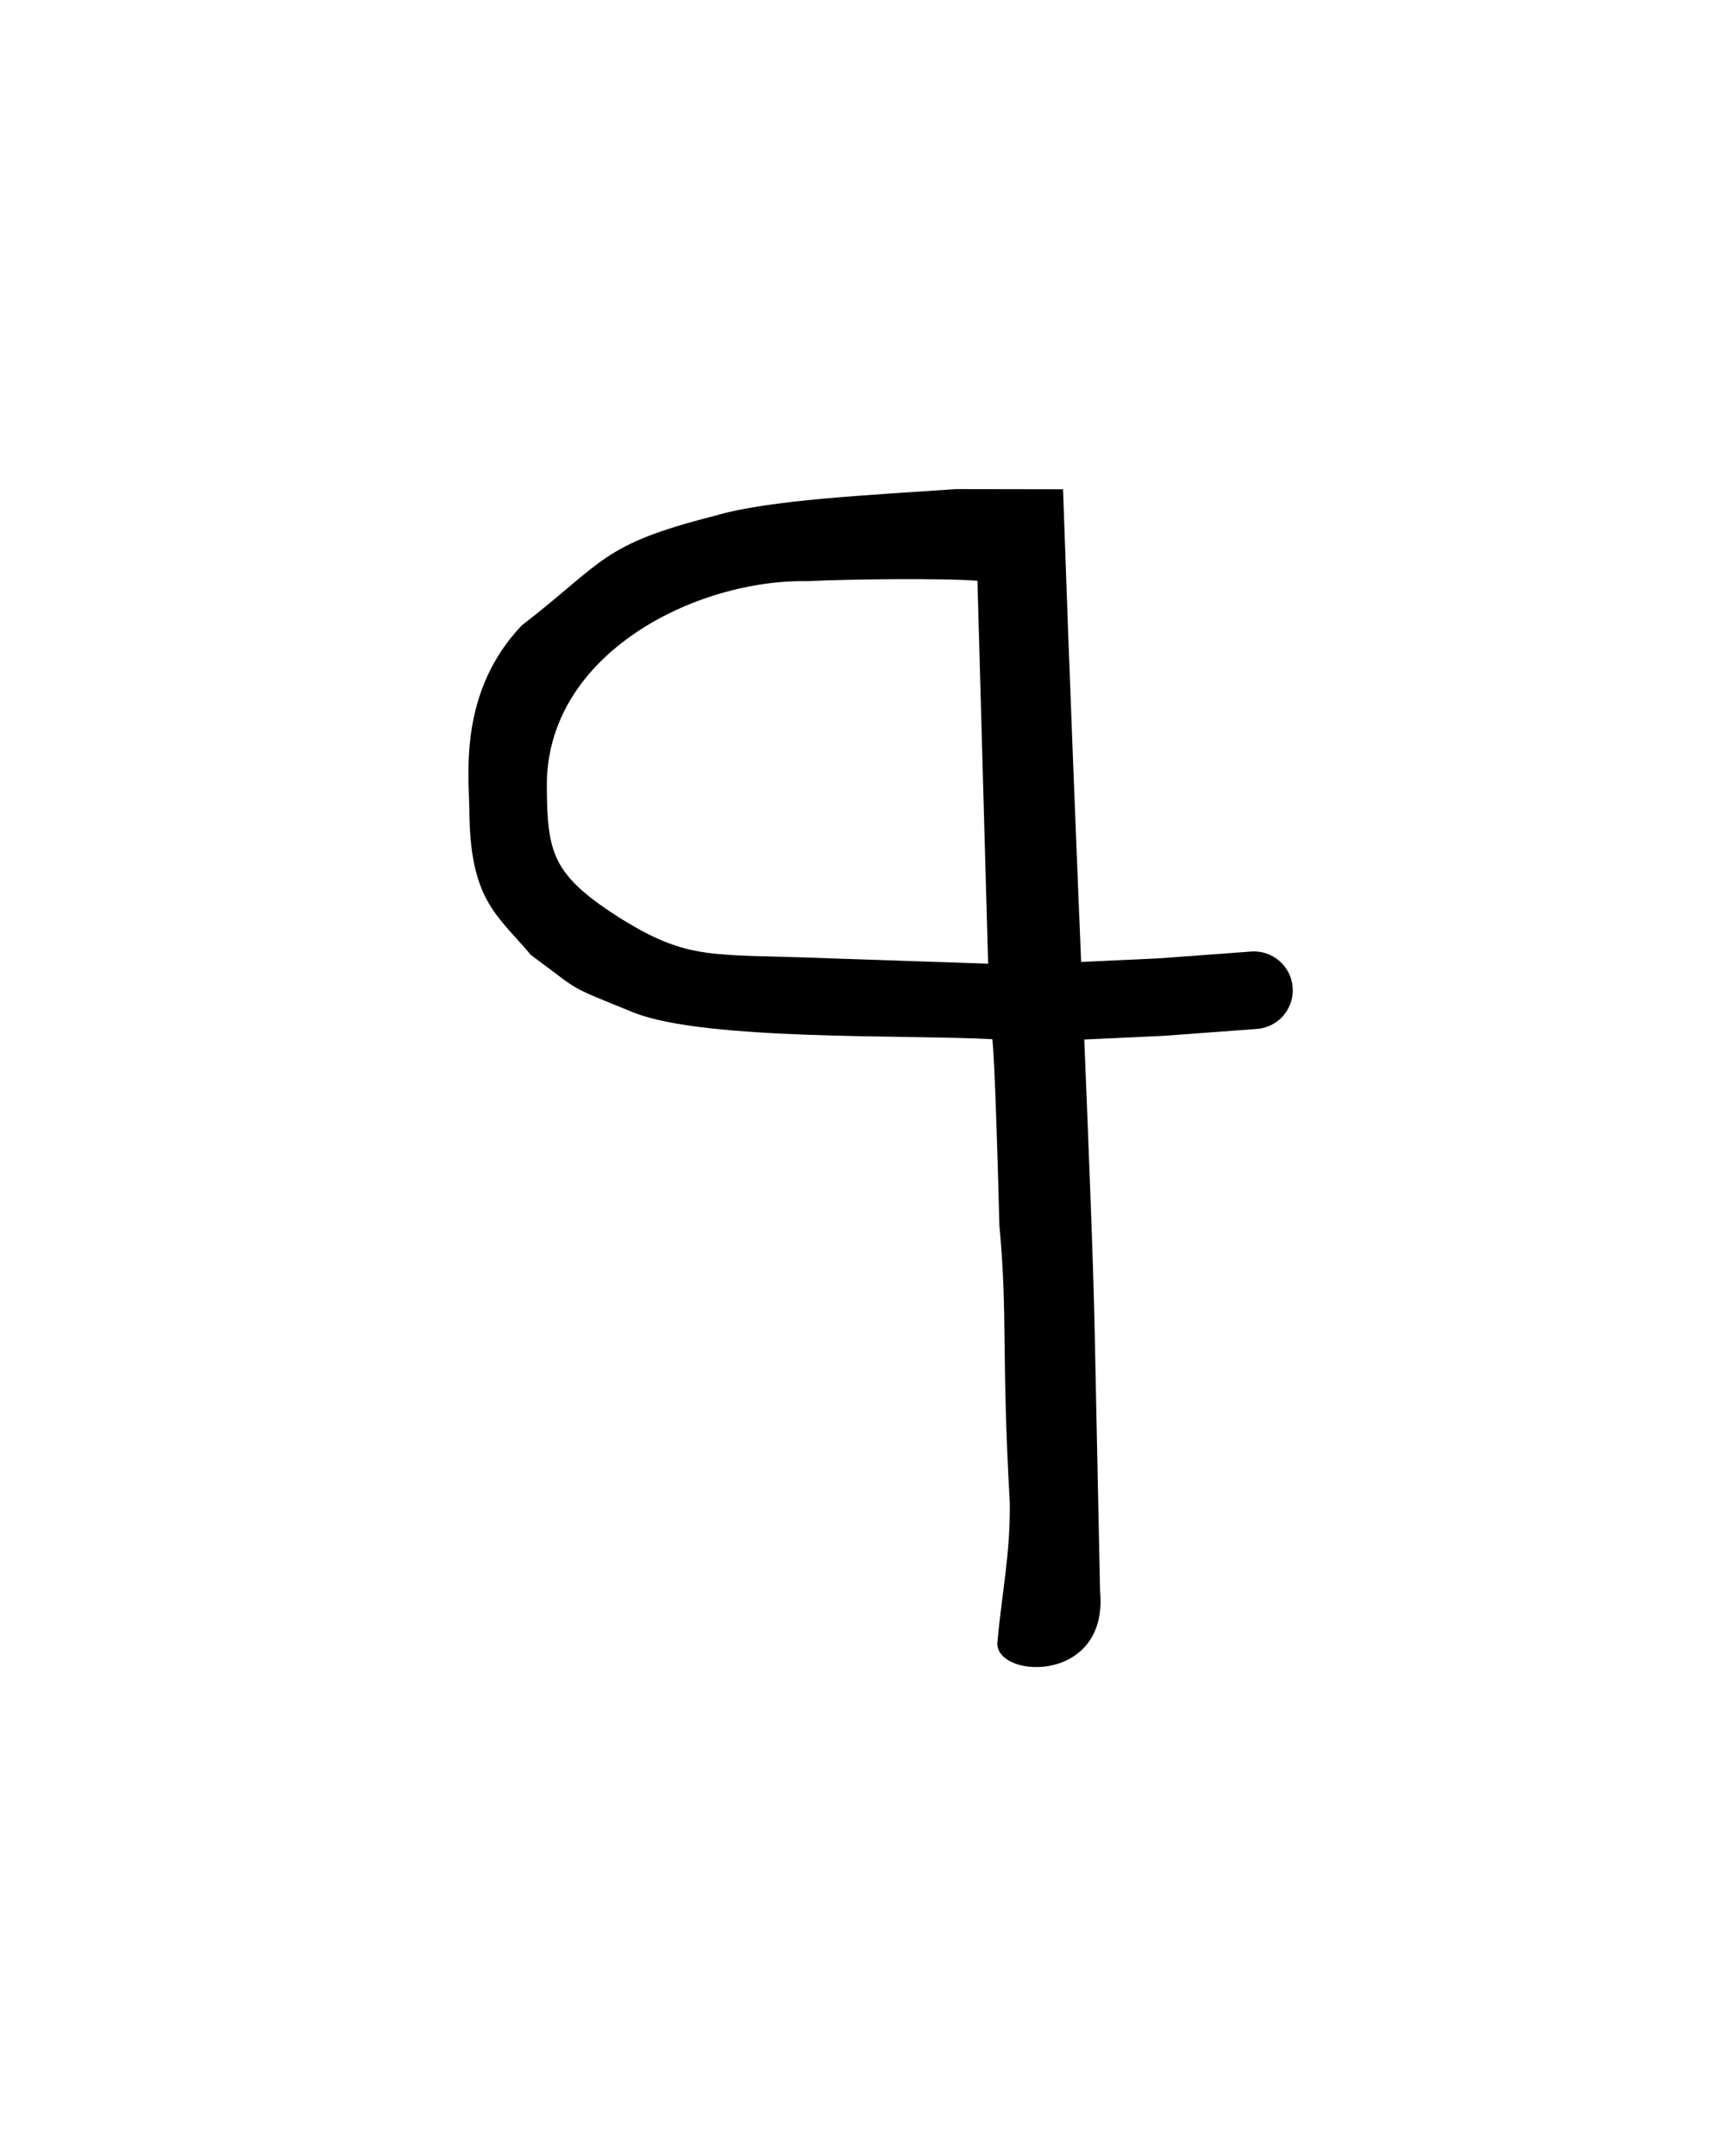 <?xml version="1.0" encoding="UTF-8" standalone="no"?>
<!-- Created with Inkscape (http://www.inkscape.org/) -->

<svg
   xmlns:dc="http://purl.org/dc/elements/1.1/"
   xmlns:cc="http://creativecommons.org/ns#"
   xmlns:rdf="http://www.w3.org/1999/02/22-rdf-syntax-ns#"
   xmlns:svg="http://www.w3.org/2000/svg"
   xmlns="http://www.w3.org/2000/svg"
   xmlns:sodipodi="http://sodipodi.sourceforge.net/DTD/sodipodi-0.dtd"
   xmlns:inkscape="http://www.inkscape.org/namespaces/inkscape"
   version="1.0"
   width="40"
   height="50"
   id="svg2731"
   inkscape:version="0.48.4 r9939"
   sodipodi:docname="Linear_A_Syllable_A021.svg">
  <sodipodi:namedview
     pagecolor="#ffffff"
     bordercolor="#666666"
     borderopacity="1"
     objecttolerance="10"
     gridtolerance="10"
     guidetolerance="10"
     inkscape:pageopacity="0"
     inkscape:pageshadow="2"
     inkscape:window-width="1600"
     inkscape:window-height="837"
     id="namedview6"
     showgrid="false"
     inkscape:zoom="9.44"
     inkscape:cx="3.4745761"
     inkscape:cy="25"
     inkscape:window-x="-8"
     inkscape:window-y="-8"
     inkscape:window-maximized="1"
     inkscape:current-layer="svg2731" />
  <defs
     id="defs2733" />
  <g
     id="layer1"
     transform="matrix(0,-1,-1,0,43.202,44.925)">
    <path
       d="m 8.018,17.693 c -2.206,-0.204 -2.024,2.552 -1.125,2.375 1.062,-0.094 2.015,-0.298 3.187,-0.281 3.496,0.198 4.303,0.043 6.428,0.241 1.412,0.035 3.783,0.105 4.317,0.163 0.107,1.914 -0.041,6.647 0.614,8.307 0.661,1.625 0.451,1.184 1.336,2.39 0.951,0.802 1.278,1.424 3.4,1.431 0.835,0.016 2.723,0.236 4.249,-1.219 1.482,-1.921 1.868,-1.821 2.544,-4.491 0.367,-1.235 0.477,-3.599 0.614,-5.581 l -0.004,-2.476 c -8.879,-0.304 -16.12,-0.663 -19.529,-0.734 z m 14.558,2.596 8.88,0.248 c 0.063,0.749 0.039,3.033 -0.009,3.949 0.048,2.556 -1.669,6.063 -4.768,6.036 -1.526,-0.01 -2.035,-0.127 -3.011,-1.643 -1.043,-1.656 -0.856,-2.142 -0.967,-4.877 z"
       id="path2454"
       style="fill:#000000;stroke:none"
       inkscape:connector-curvature="0"
       sodipodi:nodetypes="ccccccccccccscccccccc" />
  </g>
  <path
     style="fill:none;stroke:#000000;stroke-width:1.8;stroke-linecap:round;stroke-linejoin:round;stroke-miterlimit:4;stroke-opacity:1;stroke-dasharray:none"
     d="m 24.632,23.23 2.29,-0.106 2.155,-0.159"
     id="path2985"
     inkscape:connector-curvature="0"
     sodipodi:nodetypes="ccc" />
</svg>
